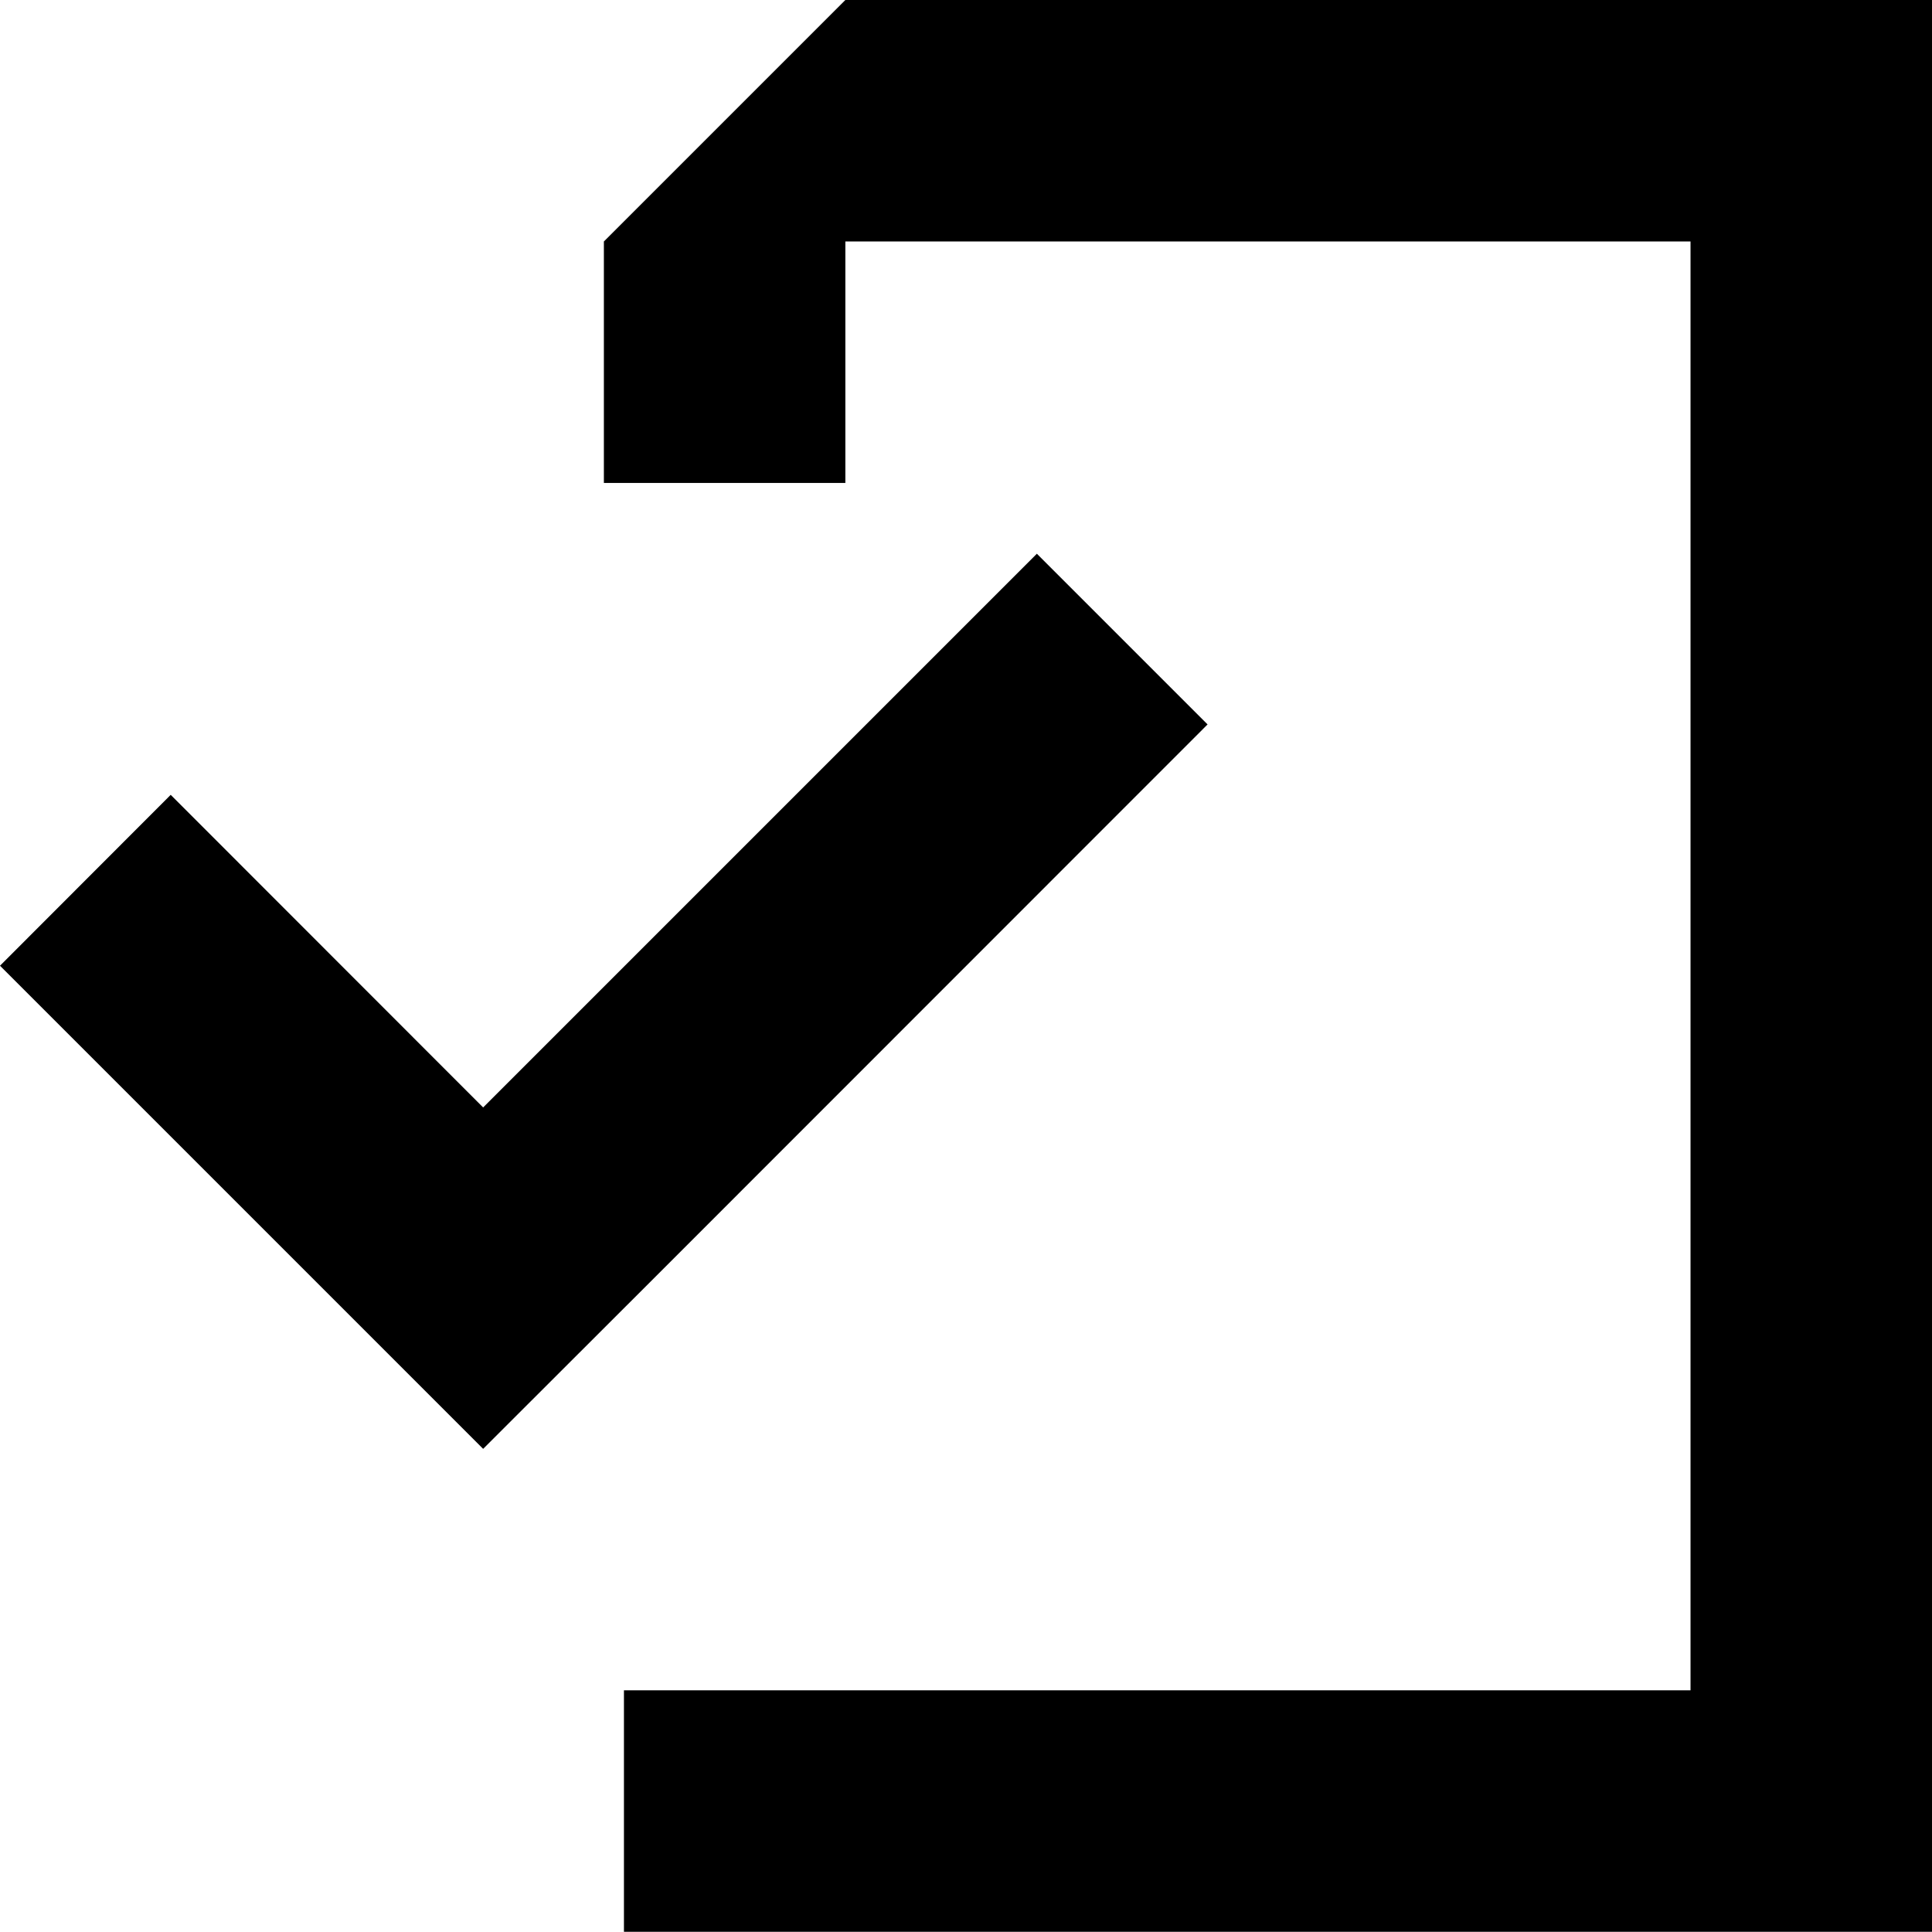 <svg xmlns="http://www.w3.org/2000/svg" viewBox="0 0 104.01 104"><title>icon-report</title><g id="Layer_2" data-name="Layer 2"><g id="Design"><polygon points="98.25 0 91.01 0 45.51 0 39.01 6.5 32.51 13 32.51 26 45.51 26 45.51 13 91.01 13 91.01 91 33.59 91 33.59 104 91.01 104 98.25 104 104.01 104 104.01 0 98.25 0"/><polygon points="65.01 39 55.82 29.81 26.01 59.62 9.19 42.79 0 51.99 16.82 68.81 26.01 78 35.21 68.81 65.01 39"/></g></g></svg>